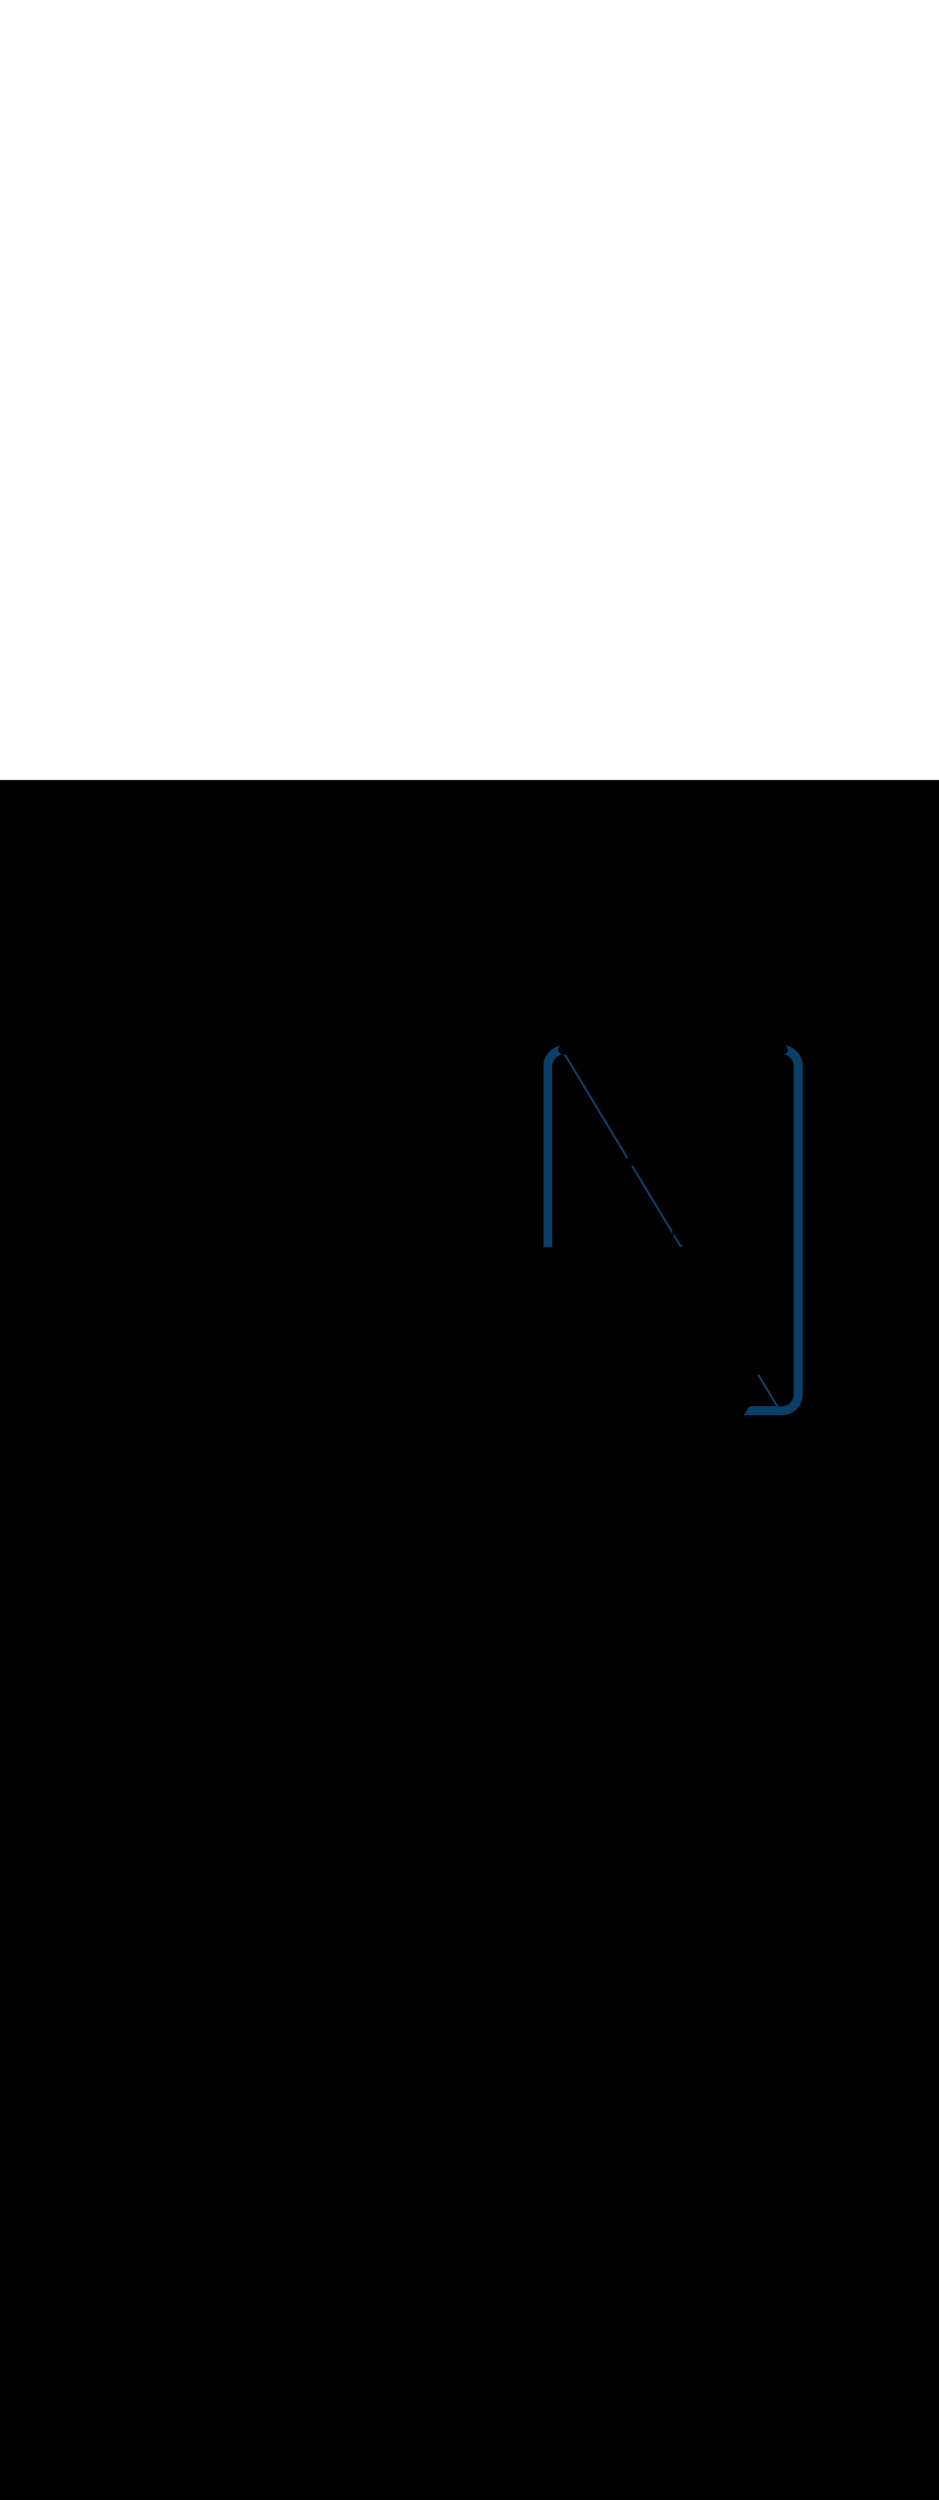 <ns0:svg xmlns:ns0="http://www.w3.org/2000/svg" version="1.1" id="Layer_1" x="0px" y="0px" viewBox="0 0 500 500" style="width: 188px;" xml:space="preserve" data-imageid="fast-food-1-79-f48e6" imageName="Fast Food 1" class="illustrations_image"><ns0:rect x="0" y="0" width="100%" height="100%" fill="black" /><ns0:g id="highlighted-segment"><ns0:style type="text/css" style="" /><ns0:style type="text/css" style="">
	.st0_fast-food-1-79-f48e6{fill:#FFFFFF;}
	.st1_fast-food-1-79-f48e6{fill:#093F68;}
	.st2_fast-food-1-79-f48e6{fill:#68E1FD;}
	.st3_fast-food-1-79-f48e6{fill:#FFBC0E;}
	.st4_fast-food-1-79-f48e6{fill:#F56132;}
</ns0:style><ns0:path class="st1_fast-food-1-79-f48e6" d="M 416.404 337.8 L 416.58 337.799 L 416.588 337.798 L 416.762 337.794 L 416.771 337.794 L 416.945 337.787 L 416.953 337.786 L 417.126 337.776 L 417.134 337.776 L 417.307 337.763 L 417.315 337.762 L 417.487 337.747 L 417.495 337.746 L 417.666 337.728 L 417.674 337.727 L 417.844 337.706 L 417.852 337.705 L 418.021 337.681 L 418.029 337.68 L 418.198 337.654 L 418.206 337.652 L 418.373 337.623 L 418.381 337.622 L 418.548 337.59 L 418.556 337.589 L 418.721 337.554 L 418.729 337.553 L 418.894 337.516 L 418.902 337.514 L 419.065 337.475 L 419.073 337.473 L 419.236 337.431 L 419.244 337.429 L 419.405 337.384 L 419.413 337.382 L 419.573 337.335 L 419.581 337.332 L 419.741 337.283 L 419.748 337.28 L 419.907 337.228 L 419.914 337.226 L 420.072 337.171 L 420.079 337.169 L 420.235 337.112 L 420.243 337.109 L 420.398 337.05 L 420.405 337.047 L 420.559 336.985 L 420.566 336.982 L 420.719 336.918 L 420.726 336.915 L 420.878 336.849 L 420.885 336.846 L 421.035 336.777 L 421.042 336.774 L 421.191 336.703 L 421.198 336.699 L 421.346 336.626 L 421.353 336.622 L 421.499 336.547 L 421.506 336.543 L 421.651 336.466 L 421.658 336.462 L 421.801 336.382 L 421.808 336.378 L 421.95 336.296 L 421.957 336.292 L 422.098 336.208 L 422.104 336.204 L 422.244 336.117 L 422.25 336.113 L 422.388 336.025 L 422.395 336.02 L 422.531 335.93 L 422.537 335.925 L 422.672 335.833 L 422.679 335.828 L 422.812 335.733 L 422.818 335.729 L 422.95 335.632 L 422.956 335.627 L 423.087 335.529 L 423.093 335.524 L 423.221 335.423 L 423.227 335.418 L 423.354 335.316 L 423.36 335.311 L 423.486 335.206 L 423.492 335.201 L 423.616 335.094 L 423.621 335.089 L 423.743 334.981 L 423.749 334.975 L 423.87 334.865 L 423.875 334.86 L 423.994 334.748 L 423.999 334.742 L 424.116 334.628 L 424.122 334.623 L 424.237 334.507 L 424.242 334.501 L 424.356 334.383 L 424.361 334.378 L 424.473 334.258 L 424.478 334.253 L 424.588 334.131 L 424.593 334.126 L 424.701 334.003 L 424.706 333.997 L 424.812 333.872 L 424.817 333.866 L 424.921 333.74 L 424.926 333.734 L 425.028 333.606 L 425.033 333.6 L 425.133 333.47 L 425.138 333.464 L 425.236 333.333 L 425.241 333.326 L 425.337 333.193 L 425.341 333.187 L 425.436 333.053 L 425.44 333.046 L 425.532 332.91 L 425.537 332.904 L 425.627 332.766 L 425.631 332.76 L 425.719 332.621 L 425.723 332.614 L 425.809 332.473 L 425.813 332.467 L 425.897 332.325 L 425.901 332.318 L 425.983 332.174 L 425.987 332.168 L 426.066 332.023 L 426.07 332.016 L 426.147 331.869 L 426.151 331.863 L 426.226 331.715 L 426.23 331.708 L 426.303 331.559 L 426.306 331.552 L 426.377 331.401 L 426.38 331.394 L 426.448 331.242 L 426.452 331.235 L 426.518 331.082 L 426.521 331.075 L 426.585 330.921 L 426.588 330.913 L 426.649 330.758 L 426.652 330.75 L 426.711 330.594 L 426.714 330.586 L 426.771 330.428 L 426.773 330.421 L 426.827 330.261 L 426.83 330.254 L 426.882 330.094 L 426.884 330.086 L 426.934 329.924 L 426.936 329.917 L 426.983 329.754 L 426.985 329.747 L 427.029 329.583 L 427.031 329.575 L 427.073 329.41 L 427.075 329.403 L 427.115 329.237 L 427.116 329.229 L 427.153 329.062 L 427.155 329.054 L 427.189 328.886 L 427.191 328.878 L 427.222 328.709 L 427.224 328.702 L 427.253 328.532 L 427.254 328.524 L 427.28 328.353 L 427.282 328.345 L 427.305 328.173 L 427.306 328.165 L 427.327 327.993 L 427.328 327.985 L 427.346 327.811 L 427.347 327.803 L 427.363 327.629 L 427.363 327.621 L 427.376 327.445 L 427.376 327.437 L 427.386 327.261 L 427.387 327.253 L 427.394 327.076 L 427.394 327.068 L 427.398 326.89 L 427.399 326.882 L 427.4 326.704 L 427.4 326.7 L 427.4 152.2 L 427.4 152.196 L 427.4 152.196 L 427.399 152.018 L 427.398 152.01 L 427.394 151.832 L 427.394 151.824 L 427.387 151.647 L 427.386 151.639 L 427.376 151.463 L 427.376 151.455 L 427.363 151.279 L 427.363 151.271 L 427.347 151.097 L 427.346 151.089 L 427.328 150.915 L 427.327 150.907 L 427.306 150.735 L 427.305 150.727 L 427.282 150.555 L 427.28 150.547 L 427.254 150.376 L 427.253 150.368 L 427.224 150.198 L 427.222 150.191 L 427.191 150.022 L 427.189 150.014 L 427.155 149.846 L 427.153 149.838 L 427.116 149.671 L 427.115 149.663 L 427.075 149.497 L 427.073 149.49 L 427.031 149.325 L 427.029 149.317 L 426.985 149.153 L 426.983 149.146 L 426.936 148.983 L 426.934 148.976 L 426.884 148.814 L 426.882 148.806 L 426.83 148.646 L 426.827 148.639 L 426.773 148.479 L 426.771 148.472 L 426.714 148.314 L 426.711 148.306 L 426.652 148.15 L 426.649 148.142 L 426.588 147.987 L 426.585 147.979 L 426.521 147.825 L 426.518 147.818 L 426.452 147.665 L 426.448 147.658 L 426.38 147.506 L 426.377 147.499 L 426.306 147.348 L 426.303 147.341 L 426.23 147.192 L 426.226 147.185 L 426.151 147.037 L 426.147 147.031 L 426.07 146.884 L 426.066 146.877 L 425.987 146.732 L 425.983 146.726 L 425.901 146.582 L 425.897 146.575 L 425.813 146.433 L 425.809 146.427 L 425.723 146.286 L 425.719 146.279 L 425.631 146.14 L 425.627 146.134 L 425.537 145.996 L 425.532 145.99 L 425.44 145.854 L 425.436 145.847 L 425.341 145.713 L 425.337 145.707 L 425.241 145.574 L 425.236 145.567 L 425.138 145.436 L 425.133 145.43 L 425.033 145.3 L 425.028 145.294 L 424.926 145.166 L 424.921 145.16 L 424.817 145.034 L 424.812 145.028 L 424.706 144.903 L 424.701 144.897 L 424.593 144.774 L 424.588 144.769 L 424.478 144.647 L 424.473 144.642 L 424.361 144.522 L 424.356 144.517 L 424.242 144.399 L 424.237 144.393 L 424.122 144.277 L 424.116 144.272 L 423.999 144.158 L 423.994 144.152 L 423.875 144.04 L 423.87 144.035 L 423.749 143.925 L 423.743 143.919 L 423.621 143.811 L 423.616 143.806 L 423.492 143.699 L 423.486 143.694 L 423.36 143.589 L 423.354 143.584 L 423.227 143.482 L 423.221 143.477 L 423.093 143.376 L 423.087 143.371 L 422.956 143.273 L 422.95 143.268 L 422.818 143.171 L 422.812 143.167 L 422.679 143.072 L 422.672 143.067 L 422.537 142.975 L 422.531 142.97 L 422.395 142.88 L 422.388 142.875 L 422.25 142.787 L 422.244 142.783 L 422.104 142.696 L 422.098 142.692 L 421.957 142.608 L 421.95 142.604 L 421.808 142.522 L 421.801 142.518 L 421.658 142.438 L 421.651 142.434 L 421.506 142.357 L 421.499 142.353 L 421.353 142.278 L 421.346 142.274 L 421.198 142.201 L 421.191 142.197 L 421.042 142.126 L 421.035 142.123 L 420.885 142.054 L 420.878 142.051 L 420.726 141.985 L 420.719 141.982 L 420.566 141.918 L 420.559 141.915 L 420.405 141.853 L 420.398 141.85 L 420.243 141.791 L 420.235 141.788 L 420.079 141.731 L 420.072 141.729 L 419.914 141.674 L 419.907 141.672 L 419.748 141.62 L 419.741 141.617 L 419.581 141.568 L 419.573 141.565 L 419.413 141.518 L 419.405 141.516 L 419.244 141.471 L 419.236 141.469 L 419.073 141.427 L 419.065 141.425 L 418.902 141.386 L 418.894 141.384 L 418.729 141.347 L 418.721 141.346 L 418.556 141.311 L 418.548 141.31 L 418.381 141.278 L 418.373 141.277 L 418.232 141.252 L 418.3 141.317 L 418.436 141.448 L 418.573 141.578 L 418.845 141.839 L 418.856 141.849 L 418.877 141.871 L 418.883 141.876 L 418.904 141.898 L 418.909 141.904 L 418.929 141.926 L 418.934 141.931 L 418.954 141.954 L 418.96 141.96 L 418.979 141.982 L 418.984 141.988 L 419.003 142.011 L 419.008 142.017 L 419.027 142.04 L 419.032 142.046 L 419.05 142.069 L 419.055 142.075 L 419.073 142.099 L 419.078 142.105 L 419.095 142.129 L 419.1 142.135 L 419.117 142.159 L 419.121 142.165 L 419.138 142.189 L 419.143 142.196 L 419.159 142.22 L 419.163 142.226 L 419.179 142.251 L 419.183 142.258 L 419.199 142.283 L 419.203 142.289 L 419.218 142.314 L 419.222 142.32 L 419.237 142.346 L 419.241 142.352 L 419.256 142.378 L 419.259 142.384 L 419.273 142.41 L 419.277 142.417 L 419.291 142.443 L 419.294 142.449 L 419.308 142.475 L 419.311 142.482 L 419.324 142.508 L 419.327 142.515 L 419.34 142.541 L 419.343 142.548 L 419.355 142.575 L 419.358 142.581 L 419.37 142.608 L 419.373 142.615 L 419.384 142.642 L 419.387 142.648 L 419.398 142.676 L 419.401 142.682 L 419.411 142.71 L 419.414 142.716 L 419.424 142.744 L 419.427 142.751 L 419.436 142.778 L 419.439 142.785 L 419.448 142.813 L 419.45 142.819 L 419.459 142.847 L 419.462 142.854 L 419.47 142.882 L 419.472 142.889 L 419.481 142.917 L 419.483 142.924 L 419.49 142.952 L 419.492 142.959 L 419.5 142.987 L 419.501 142.994 L 419.508 143.022 L 419.51 143.029 L 419.517 143.058 L 419.518 143.065 L 419.524 143.093 L 419.526 143.1 L 419.532 143.129 L 419.533 143.136 L 419.538 143.164 L 419.54 143.171 L 419.544 143.2 L 419.546 143.207 L 419.55 143.236 L 419.551 143.243 L 419.555 143.272 L 419.556 143.279 L 419.56 143.308 L 419.561 143.315 L 419.564 143.344 L 419.565 143.351 L 419.568 143.38 L 419.568 143.387 L 419.571 143.416 L 419.571 143.423 L 419.573 143.452 L 419.573 143.459 L 419.575 143.488 L 419.575 143.496 L 419.576 143.524 L 419.577 143.532 L 419.577 143.561 L 419.577 143.568 L 419.578 143.597 L 419.578 143.604 L 419.577 143.633 L 419.577 143.641 L 419.577 143.669 L 419.576 143.677 L 419.575 143.706 L 419.575 143.713 L 419.574 143.742 L 419.573 143.75 L 419.571 143.778 L 419.571 143.786 L 419.568 143.814 L 419.567 143.822 L 419.565 143.851 L 419.564 143.858 L 419.56 143.887 L 419.56 143.894 L 419.556 143.923 L 419.555 143.931 L 419.551 143.959 L 419.549 143.967 L 419.545 143.995 L 419.543 144.003 L 419.538 144.031 L 419.537 144.039 L 419.531 144.067 L 419.53 144.075 L 419.524 144.103 L 419.522 144.11 L 419.516 144.138 L 419.514 144.146 L 419.507 144.174 L 419.505 144.182 L 419.498 144.209 L 419.495 144.217 L 419.488 144.245 L 419.485 144.253 L 419.477 144.28 L 419.475 144.288 L 419.466 144.315 L 419.463 144.323 L 419.454 144.35 L 419.451 144.358 L 419.442 144.385 L 419.439 144.393 L 419.429 144.42 L 419.426 144.428 L 419.415 144.454 L 419.412 144.462 L 419.401 144.489 L 419.398 144.497 L 419.386 144.523 L 419.383 144.531 L 419.371 144.557 L 419.367 144.565 L 419.355 144.591 L 419.351 144.598 L 419.338 144.624 L 419.334 144.632 L 419.321 144.657 L 419.316 144.665 L 419.303 144.691 L 419.298 144.698 L 419.284 144.723 L 419.279 144.731 L 419.265 144.756 L 419.26 144.764 L 419.245 144.788 L 419.24 144.796 L 419.224 144.82 L 419.219 144.828 L 419.203 144.852 L 419.198 144.859 L 419.181 144.883 L 419.176 144.891 L 419.159 144.914 L 419.154 144.922 L 419.136 144.945 L 419.13 144.953 L 419.112 144.976 L 419.106 144.983 L 419.088 145.006 L 419.082 145.013 L 419.063 145.035 L 419.057 145.042 L 419.037 145.065 L 419.031 145.072 L 419.011 145.094 L 419.005 145.1 L 418.984 145.122 L 418.978 145.129 L 418.957 145.15 L 418.952 145.155 L 418.94 145.167 L 418.937 145.17 L 418.925 145.182 L 418.922 145.184 L 418.91 145.196 L 418.907 145.199 L 418.895 145.21 L 418.892 145.213 L 418.88 145.225 L 418.877 145.227 L 418.865 145.239 L 418.862 145.241 L 418.849 145.252 L 418.846 145.255 L 418.834 145.266 L 418.831 145.269 L 418.818 145.28 L 418.816 145.282 L 418.803 145.293 L 418.8 145.296 L 418.787 145.307 L 418.784 145.309 L 418.771 145.32 L 418.768 145.322 L 418.756 145.333 L 418.753 145.335 L 418.74 145.346 L 418.737 145.348 L 418.724 145.359 L 418.721 145.361 L 418.708 145.371 L 418.705 145.374 L 418.692 145.384 L 418.689 145.386 L 418.676 145.396 L 418.672 145.398 L 418.659 145.408 L 418.656 145.411 L 418.643 145.42 L 418.64 145.423 L 418.627 145.432 L 418.623 145.435 L 418.61 145.444 L 418.607 145.446 L 418.594 145.456 L 418.59 145.458 L 418.577 145.467 L 418.574 145.469 L 418.56 145.478 L 418.557 145.481 L 418.544 145.49 L 418.54 145.492 L 418.527 145.501 L 418.523 145.503 L 418.51 145.512 L 418.507 145.514 L 418.493 145.522 L 418.49 145.524 L 418.476 145.533 L 418.473 145.535 L 418.459 145.543 L 418.456 145.545 L 418.442 145.554 L 418.438 145.556 L 418.425 145.564 L 418.421 145.566 L 418.407 145.574 L 418.404 145.576 L 418.39 145.584 L 418.387 145.586 L 418.373 145.593 L 418.369 145.595 L 418.355 145.603 L 418.352 145.605 L 418.338 145.612 L 418.334 145.614 L 418.32 145.622 L 418.317 145.624 L 418.303 145.631 L 418.299 145.633 L 418.285 145.64 L 418.282 145.642 L 418.268 145.649 L 418.264 145.65 L 418.25 145.657 L 418.246 145.659 L 418.232 145.666 L 418.228 145.668 L 418.214 145.674 L 418.211 145.676 L 418.196 145.682 L 418.193 145.684 L 418.178 145.691 L 418.175 145.692 L 418.16 145.698 L 418.157 145.7 L 418.142 145.706 L 418.139 145.708 L 418.124 145.714 L 418.121 145.715 L 418.106 145.721 L 418.103 145.723 L 418.088 145.729 L 418.084 145.73 L 418.07 145.736 L 418.066 145.737 L 418.052 145.743 L 418.048 145.744 L 418.033 145.75 L 418.03 145.751 L 418.015 145.756 L 418.011 145.758 L 417.997 145.763 L 417.993 145.764 L 417.978 145.769 L 417.974 145.771 L 417.96 145.776 L 417.956 145.777 L 417.941 145.782 L 417.938 145.783 L 417.923 145.788 L 417.919 145.789 L 417.904 145.794 L 417.9 145.795 L 417.886 145.799 L 417.882 145.8 L 417.867 145.805 L 417.863 145.806 L 417.848 145.81 L 417.845 145.811 L 417.83 145.815 L 417.826 145.816 L 417.811 145.82 L 417.807 145.821 L 417.792 145.825 L 417.788 145.826 L 417.774 145.83 L 417.77 145.831 L 417.755 145.834 L 417.751 145.835 L 417.736 145.839 L 417.732 145.84 L 417.717 145.843 L 417.713 145.844 L 417.698 145.847 L 417.694 145.848 L 417.679 145.851 L 417.675 145.852 L 417.66 145.855 L 417.657 145.856 L 417.642 145.859 L 417.638 145.859 L 417.623 145.862 L 417.619 145.863 L 417.604 145.865 L 417.6 145.866 L 417.585 145.869 L 417.581 145.869 L 417.566 145.872 L 417.562 145.872 L 417.547 145.875 L 417.543 145.875 L 417.528 145.877 L 417.524 145.878 L 417.508 145.88 L 417.504 145.88 L 417.489 145.882 L 417.485 145.883 L 417.47 145.885 L 417.466 145.885 L 417.451 145.887 L 417.447 145.887 L 417.432 145.889 L 417.428 145.889 L 417.413 145.89 L 417.409 145.891 L 417.394 145.892 L 417.39 145.892 L 417.375 145.894 L 417.371 145.894 L 417.355 145.895 L 417.351 145.895 L 417.336 145.896 L 417.332 145.896 L 417.317 145.897 L 417.313 145.897 L 417.298 145.898 L 417.294 145.898 L 417.279 145.899 L 417.275 145.899 L 417.26 145.899 L 417.256 145.899 L 417.24 145.9 L 417.236 145.9 L 417.221 145.9 L 417.217 145.9 L 417.202 145.9 L 417.201 145.9 L 417.2 145.9 L 415.813 145.9 L 416.398 145.9 L 416.504 145.901 L 416.607 145.903 L 416.71 145.908 L 416.813 145.913 L 416.915 145.921 L 417.017 145.93 L 417.118 145.941 L 417.219 145.953 L 417.319 145.967 L 417.419 145.983 L 417.519 146 L 417.618 146.019 L 417.716 146.039 L 417.814 146.061 L 417.911 146.084 L 418.008 146.109 L 418.104 146.135 L 418.2 146.163 L 418.295 146.193 L 418.39 146.223 L 418.484 146.256 L 418.577 146.289 L 418.669 146.324 L 418.761 146.361 L 418.853 146.399 L 418.943 146.438 L 419.033 146.479 L 419.122 146.521 L 419.21 146.564 L 419.298 146.609 L 419.385 146.655 L 419.471 146.702 L 419.556 146.751 L 419.641 146.801 L 419.724 146.852 L 419.807 146.905 L 419.889 146.958 L 419.97 147.013 L 420.05 147.069 L 420.13 147.127 L 420.208 147.186 L 420.286 147.245 L 420.362 147.306 L 420.438 147.368 L 420.512 147.432 L 420.586 147.496 L 420.659 147.562 L 420.73 147.628 L 420.801 147.696 L 420.87 147.765 L 420.939 147.835 L 421.006 147.906 L 421.073 147.978 L 421.138 148.051 L 421.202 148.125 L 421.265 148.2 L 421.327 148.276 L 421.387 148.353 L 421.447 148.431 L 421.505 148.51 L 421.562 148.59 L 421.618 148.671 L 421.673 148.752 L 421.726 148.835 L 421.778 148.918 L 421.829 149.003 L 421.879 149.088 L 421.927 149.174 L 421.974 149.261 L 422.019 149.349 L 422.064 149.437 L 422.107 149.527 L 422.148 149.617 L 422.188 149.708 L 422.227 149.8 L 422.264 149.892 L 422.3 149.985 L 422.335 150.079 L 422.368 150.174 L 422.399 150.269 L 422.429 150.365 L 422.458 150.462 L 422.485 150.559 L 422.51 150.657 L 422.534 150.756 L 422.557 150.855 L 422.578 150.955 L 422.597 151.056 L 422.614 151.157 L 422.63 151.259 L 422.645 151.361 L 422.658 151.464 L 422.669 151.568 L 422.678 151.672 L 422.686 151.776 L 422.692 151.882 L 422.696 151.987 L 422.699 152.093 L 422.7 152.202 L 422.7 324.937 L 422.7 326.698 L 422.699 326.807 L 422.697 326.913 L 422.692 327.02 L 422.686 327.125 L 422.679 327.23 L 422.67 327.335 L 422.659 327.439 L 422.646 327.543 L 422.632 327.646 L 422.617 327.748 L 422.6 327.85 L 422.581 327.952 L 422.56 328.053 L 422.539 328.153 L 422.515 328.253 L 422.49 328.352 L 422.464 328.45 L 422.436 328.548 L 422.407 328.645 L 422.376 328.742 L 422.343 328.837 L 422.31 328.933 L 422.275 329.027 L 422.238 329.121 L 422.2 329.214 L 422.161 329.306 L 422.12 329.397 L 422.078 329.488 L 422.035 329.578 L 421.99 329.667 L 421.944 329.755 L 421.896 329.843 L 421.848 329.929 L 421.798 330.015 L 421.746 330.1 L 421.694 330.184 L 421.64 330.267 L 421.585 330.349 L 421.529 330.431 L 421.471 330.511 L 421.413 330.59 L 421.353 330.669 L 421.292 330.746 L 421.23 330.823 L 421.166 330.898 L 421.102 330.973 L 421.037 331.046 L 420.97 331.118 L 420.902 331.19 L 420.833 331.26 L 420.763 331.329 L 420.693 331.397 L 420.621 331.464 L 420.548 331.53 L 420.474 331.594 L 420.399 331.658 L 420.322 331.72 L 420.246 331.781 L 420.168 331.841 L 420.089 331.9 L 420.009 331.957 L 419.928 332.014 L 419.846 332.069 L 419.764 332.122 L 419.68 332.175 L 419.596 332.226 L 419.511 332.276 L 419.425 332.324 L 419.338 332.371 L 419.25 332.417 L 419.162 332.462 L 419.072 332.505 L 418.982 332.547 L 418.891 332.587 L 418.8 332.626 L 418.707 332.663 L 418.614 332.699 L 418.52 332.734 L 418.426 332.767 L 418.33 332.799 L 418.234 332.829 L 418.138 332.857 L 418.04 332.884 L 417.942 332.91 L 417.844 332.934 L 417.744 332.956 L 417.644 332.977 L 417.544 332.997 L 417.443 333.014 L 417.341 333.03 L 417.239 333.045 L 417.136 333.058 L 417.032 333.069 L 416.928 333.078 L 416.824 333.086 L 416.718 333.092 L 416.613 333.096 L 416.507 333.099 L 416.398 333.1 L 414.445 333.1 L 404.165 316.092 L 404.07 316.136 L 404.063 316.14 L 403.672 316.315 L 403.664 316.318 L 403.404 316.43 L 403.401 316.762 L 413.277 333.1 L 399.063 333.1 L 398.896 333.397 L 398.893 333.404 L 398.632 333.851 L 398.628 333.858 L 398.361 334.301 L 398.357 334.308 L 398.084 334.746 L 398.08 334.753 L 397.8 335.187 L 397.796 335.194 L 397.509 335.623 L 397.505 335.629 L 397.212 336.054 L 397.208 336.061 L 396.909 336.481 L 396.905 336.487 L 396.599 336.902 L 396.595 336.909 L 396.283 337.319 L 396.279 337.325 L 395.961 337.731 L 395.957 337.737 L 395.905 337.8 L 416.4 337.8 L 416.402 337.8 L 416.404 337.8 Z M 298.42 141.307 L 298.412 141.309 L 298.246 141.343 L 298.238 141.345 L 298.072 141.381 L 298.065 141.383 L 297.9 141.422 L 297.892 141.424 L 297.729 141.465 L 297.721 141.467 L 297.558 141.512 L 297.551 141.514 L 297.389 141.56 L 297.382 141.562 L 297.221 141.611 L 297.214 141.614 L 297.054 141.665 L 297.047 141.668 L 296.888 141.722 L 296.881 141.724 L 296.724 141.78 L 296.716 141.783 L 296.56 141.842 L 296.553 141.844 L 296.398 141.905 L 296.391 141.908 L 296.237 141.971 L 296.23 141.974 L 296.077 142.04 L 296.07 142.043 L 295.919 142.111 L 295.912 142.114 L 295.762 142.184 L 295.755 142.188 L 295.606 142.26 L 295.599 142.263 L 295.451 142.338 L 295.444 142.341 L 295.298 142.418 L 295.291 142.422 L 295.147 142.5 L 295.14 142.504 L 294.996 142.585 L 294.99 142.589 L 294.848 142.672 L 294.841 142.676 L 294.7 142.761 L 294.694 142.765 L 294.554 142.853 L 294.548 142.857 L 294.41 142.946 L 294.404 142.95 L 294.267 143.042 L 294.261 143.046 L 294.126 143.139 L 294.12 143.144 L 293.987 143.239 L 293.981 143.244 L 293.849 143.341 L 293.843 143.346 L 293.712 143.445 L 293.706 143.45 L 293.578 143.551 L 293.572 143.556 L 293.445 143.659 L 293.439 143.664 L 293.313 143.769 L 293.308 143.774 L 293.184 143.881 L 293.178 143.886 L 293.056 143.994 L 293.05 143.999 L 292.93 144.11 L 292.925 144.115 L 292.806 144.228 L 292.8 144.233 L 292.683 144.347 L 292.678 144.352 L 292.563 144.468 L 292.558 144.474 L 292.444 144.591 L 292.439 144.597 L 292.327 144.716 L 292.322 144.722 L 292.213 144.843 L 292.207 144.849 L 292.1 144.971 L 292.095 144.977 L 291.989 145.101 L 291.984 145.107 L 291.88 145.233 L 291.875 145.239 L 291.773 145.367 L 291.768 145.373 L 291.668 145.502 L 291.663 145.508 L 291.565 145.639 L 291.56 145.645 L 291.464 145.777 L 291.459 145.784 L 291.365 145.917 L 291.361 145.924 L 291.268 146.059 L 291.264 146.065 L 291.174 146.202 L 291.17 146.209 L 291.082 146.347 L 291.078 146.353 L 290.992 146.493 L 290.987 146.5 L 290.904 146.641 L 290.9 146.647 L 290.818 146.79 L 290.814 146.797 L 290.735 146.94 L 290.731 146.947 L 290.653 147.092 L 290.65 147.099 L 290.575 147.246 L 290.571 147.253 L 290.498 147.401 L 290.495 147.408 L 290.424 147.557 L 290.421 147.564 L 290.352 147.714 L 290.349 147.721 L 290.283 147.873 L 290.28 147.88 L 290.216 148.033 L 290.213 148.04 L 290.152 148.194 L 290.149 148.202 L 290.09 148.357 L 290.087 148.364 L 290.03 148.52 L 290.027 148.528 L 289.973 148.685 L 289.971 148.693 L 289.919 148.851 L 289.916 148.859 L 289.867 149.019 L 289.865 149.026 L 289.818 149.187 L 289.815 149.195 L 289.771 149.356 L 289.769 149.364 L 289.727 149.527 L 289.725 149.535 L 289.686 149.698 L 289.684 149.706 L 289.647 149.871 L 289.645 149.879 L 289.611 150.044 L 289.61 150.052 L 289.578 150.219 L 289.576 150.227 L 289.547 150.394 L 289.546 150.402 L 289.52 150.571 L 289.519 150.579 L 289.495 150.748 L 289.494 150.756 L 289.473 150.926 L 289.472 150.934 L 289.454 151.105 L 289.453 151.113 L 289.438 151.285 L 289.437 151.293 L 289.424 151.466 L 289.424 151.474 L 289.414 151.647 L 289.413 151.655 L 289.406 151.829 L 289.406 151.838 L 289.402 152.012 L 289.401 152.02 L 289.4 152.196 L 289.4 152.2 L 289.4 248.4 L 294.0 248.4 L 294.0 153.963 L 294 152.209 L 294.003 152.11 L 294.009 152.006 L 294.016 151.903 L 294.024 151.8 L 294.034 151.697 L 294.046 151.595 L 294.059 151.494 L 294.074 151.393 L 294.09 151.292 L 294.108 151.192 L 294.128 151.092 L 294.149 150.993 L 294.171 150.894 L 294.195 150.796 L 294.221 150.698 L 294.248 150.601 L 294.276 150.504 L 294.306 150.408 L 294.337 150.313 L 294.37 150.218 L 294.404 150.124 L 294.439 150.031 L 294.476 149.938 L 294.514 149.846 L 294.554 149.754 L 294.595 149.663 L 294.637 149.573 L 294.681 149.484 L 294.726 149.395 L 294.772 149.307 L 294.82 149.22 L 294.868 149.134 L 294.918 149.048 L 294.97 148.964 L 295.022 148.88 L 295.076 148.797 L 295.131 148.715 L 295.187 148.633 L 295.245 148.553 L 295.303 148.473 L 295.363 148.395 L 295.424 148.317 L 295.486 148.241 L 295.549 148.165 L 295.613 148.09 L 295.679 148.016 L 295.745 147.943 L 295.813 147.872 L 295.881 147.801 L 295.951 147.731 L 296.022 147.663 L 296.093 147.595 L 296.166 147.529 L 296.24 147.464 L 296.315 147.399 L 296.39 147.336 L 296.467 147.274 L 296.545 147.214 L 296.623 147.154 L 296.703 147.096 L 296.783 147.039 L 296.864 146.983 L 296.947 146.928 L 297.03 146.875 L 297.114 146.822 L 297.198 146.771 L 297.284 146.722 L 297.371 146.674 L 297.458 146.627 L 297.546 146.581 L 297.635 146.537 L 297.724 146.494 L 297.815 146.452 L 297.906 146.412 L 297.998 146.373 L 298.091 146.336 L 298.184 146.3 L 298.278 146.265 L 298.373 146.232 L 298.468 146.201 L 298.565 146.171 L 298.661 146.142 L 298.759 146.115 L 298.857 146.09 L 298.956 146.066 L 299.055 146.043 L 299.155 146.023 L 299.256 146.003 L 299.357 145.986 L 299.459 145.97 L 299.561 145.955 L 299.664 145.942 L 299.768 145.931 L 299.872 145.922 L 299.976 145.914 L 300.082 145.908 L 300.122 145.906 L 333.718 201.485 L 333.726 201.48 L 333.732 201.475 L 334.28 201.1 L 334.286 201.095 L 334.546 200.922 L 301.286 145.9 L 299.6 145.9 L 299.596 145.9 L 299.566 145.9 L 299.558 145.9 L 299.527 145.899 L 299.519 145.899 L 299.489 145.897 L 299.481 145.897 L 299.451 145.895 L 299.443 145.895 L 299.413 145.893 L 299.405 145.892 L 299.375 145.889 L 299.367 145.889 L 299.338 145.885 L 299.33 145.885 L 299.3 145.881 L 299.292 145.88 L 299.263 145.876 L 299.255 145.875 L 299.225 145.87 L 299.217 145.869 L 299.188 145.864 L 299.18 145.863 L 299.151 145.857 L 299.143 145.856 L 299.114 145.85 L 299.107 145.848 L 299.077 145.842 L 299.07 145.84 L 299.041 145.833 L 299.033 145.832 L 299.005 145.824 L 298.997 145.822 L 298.968 145.815 L 298.961 145.813 L 298.933 145.805 L 298.925 145.802 L 298.897 145.794 L 298.889 145.792 L 298.861 145.783 L 298.854 145.78 L 298.826 145.771 L 298.819 145.768 L 298.791 145.759 L 298.783 145.756 L 298.756 145.746 L 298.749 145.743 L 298.721 145.732 L 298.714 145.729 L 298.687 145.718 L 298.68 145.715 L 298.652 145.704 L 298.645 145.701 L 298.618 145.689 L 298.611 145.686 L 298.585 145.674 L 298.578 145.67 L 298.551 145.658 L 298.544 145.654 L 298.518 145.641 L 298.511 145.638 L 298.485 145.624 L 298.478 145.621 L 298.452 145.607 L 298.446 145.603 L 298.42 145.589 L 298.413 145.585 L 298.388 145.57 L 298.381 145.567 L 298.356 145.552 L 298.35 145.548 L 298.325 145.532 L 298.318 145.528 L 298.293 145.512 L 298.287 145.508 L 298.262 145.492 L 298.256 145.488 L 298.232 145.471 L 298.226 145.467 L 298.202 145.45 L 298.195 145.445 L 298.172 145.428 L 298.165 145.424 L 298.142 145.406 L 298.136 145.401 L 298.113 145.383 L 298.107 145.379 L 298.084 145.36 L 298.078 145.355 L 298.055 145.337 L 298.049 145.332 L 298.027 145.313 L 298.021 145.308 L 297.999 145.288 L 297.993 145.283 L 297.971 145.263 L 297.966 145.258 L 297.944 145.238 L 297.939 145.233 L 297.917 145.212 L 297.912 145.207 L 297.891 145.186 L 297.885 145.18 L 297.865 145.159 L 297.86 145.154 L 297.839 145.132 L 297.834 145.127 L 297.814 145.105 L 297.809 145.099 L 297.789 145.077 L 297.784 145.071 L 297.765 145.049 L 297.76 145.043 L 297.741 145.02 L 297.736 145.014 L 297.717 144.991 L 297.712 144.985 L 297.694 144.961 L 297.689 144.955 L 297.671 144.931 L 297.667 144.925 L 297.649 144.901 L 297.644 144.895 L 297.627 144.87 L 297.623 144.864 L 297.606 144.839 L 297.601 144.833 L 297.585 144.808 L 297.581 144.801 L 297.565 144.776 L 297.56 144.769 L 297.545 144.744 L 297.541 144.737 L 297.525 144.711 L 297.521 144.704 L 297.506 144.678 L 297.502 144.671 L 297.488 144.645 L 297.484 144.638 L 297.47 144.611 L 297.466 144.604 L 297.452 144.577 L 297.449 144.57 L 297.436 144.543 L 297.432 144.536 L 297.419 144.508 L 297.416 144.501 L 297.403 144.473 L 297.4 144.466 L 297.388 144.438 L 297.385 144.43 L 297.373 144.402 L 297.37 144.394 L 297.359 144.366 L 297.356 144.358 L 297.345 144.33 L 297.343 144.322 L 297.332 144.293 L 297.33 144.285 L 297.32 144.256 L 297.317 144.248 L 297.308 144.219 L 297.305 144.211 L 297.297 144.181 L 297.294 144.173 L 297.286 144.143 L 297.284 144.135 L 297.276 144.105 L 297.274 144.097 L 297.266 144.067 L 297.264 144.059 L 297.257 144.028 L 297.256 144.02 L 297.249 143.989 L 297.247 143.981 L 297.241 143.95 L 297.24 143.942 L 297.234 143.911 L 297.233 143.902 L 297.228 143.871 L 297.227 143.863 L 297.222 143.831 L 297.221 143.823 L 297.217 143.791 L 297.216 143.783 L 297.213 143.75 L 297.212 143.742 L 297.209 143.71 L 297.208 143.702 L 297.206 143.669 L 297.205 143.661 L 297.203 143.628 L 297.203 143.62 L 297.202 143.587 L 297.201 143.579 L 297.2 143.546 L 297.2 143.537 L 297.2 143.504 L 297.2 143.498 L 297.2 143.483 L 297.2 143.479 L 297.2 143.464 L 297.2 143.46 L 297.201 143.444 L 297.201 143.44 L 297.201 143.425 L 297.201 143.421 L 297.202 143.406 L 297.202 143.402 L 297.203 143.387 L 297.203 143.383 L 297.204 143.368 L 297.204 143.364 L 297.205 143.349 L 297.205 143.345 L 297.206 143.329 L 297.206 143.325 L 297.208 143.31 L 297.208 143.306 L 297.209 143.291 L 297.21 143.287 L 297.211 143.272 L 297.211 143.268 L 297.213 143.253 L 297.213 143.249 L 297.215 143.234 L 297.215 143.23 L 297.217 143.215 L 297.218 143.211 L 297.22 143.196 L 297.22 143.192 L 297.222 143.177 L 297.223 143.173 L 297.225 143.158 L 297.225 143.154 L 297.228 143.139 L 297.228 143.135 L 297.231 143.12 L 297.231 143.116 L 297.234 143.101 L 297.235 143.097 L 297.237 143.082 L 297.238 143.078 L 297.241 143.063 L 297.242 143.059 L 297.244 143.044 L 297.245 143.04 L 297.248 143.025 L 297.249 143.021 L 297.252 143.006 L 297.253 143.002 L 297.256 142.987 L 297.257 142.983 L 297.261 142.969 L 297.262 142.964 L 297.265 142.95 L 297.266 142.946 L 297.27 142.931 L 297.271 142.927 L 297.274 142.912 L 297.276 142.908 L 297.279 142.894 L 297.281 142.89 L 297.284 142.875 L 297.286 142.871 L 297.29 142.856 L 297.291 142.852 L 297.295 142.838 L 297.296 142.834 L 297.301 142.819 L 297.302 142.815 L 297.306 142.801 L 297.308 142.797 L 297.312 142.783 L 297.314 142.778 L 297.318 142.764 L 297.32 142.76 L 297.325 142.746 L 297.326 142.742 L 297.331 142.728 L 297.333 142.723 L 297.338 142.709 L 297.339 142.705 L 297.344 142.691 L 297.346 142.687 L 297.351 142.673 L 297.353 142.669 L 297.358 142.655 L 297.36 142.651 L 297.366 142.637 L 297.367 142.633 L 297.373 142.619 L 297.375 142.615 L 297.381 142.601 L 297.382 142.597 L 297.388 142.583 L 297.39 142.579 L 297.396 142.565 L 297.398 142.561 L 297.404 142.547 L 297.406 142.543 L 297.412 142.53 L 297.414 142.525 L 297.421 142.512 L 297.423 142.508 L 297.429 142.494 L 297.432 142.49 L 297.438 142.477 L 297.44 142.473 L 297.447 142.46 L 297.449 142.455 L 297.456 142.442 L 297.458 142.438 L 297.465 142.425 L 297.468 142.421 L 297.475 142.408 L 297.477 142.403 L 297.485 142.39 L 297.487 142.386 L 297.494 142.373 L 297.497 142.369 L 297.504 142.356 L 297.507 142.352 L 297.514 142.339 L 297.517 142.335 L 297.525 142.323 L 297.527 142.318 L 297.535 142.306 L 297.538 142.302 L 297.546 142.289 L 297.549 142.285 L 297.557 142.273 L 297.559 142.269 L 297.568 142.256 L 297.571 142.252 L 297.579 142.24 L 297.582 142.236 L 297.59 142.223 L 297.593 142.219 L 297.602 142.207 L 297.605 142.203 L 297.614 142.191 L 297.617 142.187 L 297.625 142.175 L 297.629 142.171 L 297.638 142.159 L 297.641 142.155 L 297.65 142.143 L 297.653 142.139 L 297.662 142.128 L 297.665 142.124 L 297.675 142.112 L 297.678 142.108 L 297.688 142.097 L 297.691 142.093 L 297.701 142.081 L 297.704 142.077 L 297.714 142.066 L 297.717 142.062 L 297.727 142.051 L 297.731 142.047 L 297.741 142.036 L 297.744 142.032 L 297.754 142.021 L 297.758 142.017 L 297.768 142.006 L 297.772 142.002 L 297.782 141.992 L 297.786 141.988 L 297.797 141.977 L 297.8 141.973 L 297.811 141.963 L 297.815 141.959 L 297.826 141.949 L 297.829 141.945 L 297.84 141.935 L 297.844 141.931 L 297.855 141.921 L 297.859 141.917 L 297.87 141.907 L 297.874 141.903 L 297.886 141.893 L 297.89 141.889 L 297.901 141.88 L 297.905 141.876 L 297.917 141.866 L 297.921 141.863 L 297.933 141.853 L 297.937 141.849 L 297.949 141.84 L 297.953 141.836 L 297.965 141.827 L 297.969 141.824 L 297.974 141.82 L 298.227 141.578 L 298.364 141.448 L 298.532 141.286 L 298.42 141.307 Z M 357.9 241.489 L 357.9 239.556 L 337.009 204.996 L 336.985 205.012 L 336.492 205.349 L 336.185 205.566 L 357.9 241.489 Z M 362.077 248.4 L 363.246 248.4 L 358.9 241.211 L 358.9 243.144 L 362.077 248.4 Z" id="element_492" style="" /><ns0:path class="st1_fast-food-1-79-f48e6" d="M 416.404 337.8 L 416.58 337.799 L 416.588 337.798 L 416.762 337.794 L 416.771 337.794 L 416.945 337.787 L 416.953 337.786 L 417.126 337.776 L 417.134 337.776 L 417.307 337.763 L 417.315 337.762 L 417.487 337.747 L 417.495 337.746 L 417.666 337.728 L 417.674 337.727 L 417.844 337.706 L 417.852 337.705 L 418.021 337.681 L 418.029 337.68 L 418.198 337.654 L 418.206 337.652 L 418.373 337.623 L 418.381 337.622 L 418.548 337.59 L 418.556 337.589 L 418.721 337.554 L 418.729 337.553 L 418.894 337.516 L 418.902 337.514 L 419.065 337.475 L 419.073 337.473 L 419.236 337.431 L 419.244 337.429 L 419.405 337.384 L 419.413 337.382 L 419.573 337.335 L 419.581 337.332 L 419.741 337.283 L 419.748 337.28 L 419.907 337.228 L 419.914 337.226 L 420.072 337.171 L 420.079 337.169 L 420.235 337.112 L 420.243 337.109 L 420.398 337.05 L 420.405 337.047 L 420.559 336.985 L 420.566 336.982 L 420.719 336.918 L 420.726 336.915 L 420.878 336.849 L 420.885 336.846 L 421.035 336.777 L 421.042 336.774 L 421.191 336.703 L 421.198 336.699 L 421.346 336.626 L 421.353 336.622 L 421.499 336.547 L 421.506 336.543 L 421.651 336.466 L 421.658 336.462 L 421.801 336.382 L 421.808 336.378 L 421.95 336.296 L 421.957 336.292 L 422.098 336.208 L 422.104 336.204 L 422.244 336.117 L 422.25 336.113 L 422.388 336.025 L 422.395 336.02 L 422.531 335.93 L 422.537 335.925 L 422.672 335.833 L 422.679 335.828 L 422.812 335.733 L 422.818 335.729 L 422.95 335.632 L 422.956 335.627 L 423.087 335.529 L 423.093 335.524 L 423.221 335.423 L 423.227 335.418 L 423.354 335.316 L 423.36 335.311 L 423.486 335.206 L 423.492 335.201 L 423.616 335.094 L 423.621 335.089 L 423.743 334.981 L 423.749 334.975 L 423.87 334.865 L 423.875 334.86 L 423.994 334.748 L 423.999 334.742 L 424.116 334.628 L 424.122 334.623 L 424.237 334.507 L 424.242 334.501 L 424.356 334.383 L 424.361 334.378 L 424.473 334.258 L 424.478 334.253 L 424.588 334.131 L 424.593 334.126 L 424.701 334.003 L 424.706 333.997 L 424.812 333.872 L 424.817 333.866 L 424.921 333.74 L 424.926 333.734 L 425.028 333.606 L 425.033 333.6 L 425.133 333.47 L 425.138 333.464 L 425.236 333.333 L 425.241 333.326 L 425.337 333.193 L 425.341 333.187 L 425.436 333.053 L 425.44 333.046 L 425.532 332.91 L 425.537 332.904 L 425.627 332.766 L 425.631 332.76 L 425.719 332.621 L 425.723 332.614 L 425.809 332.473 L 425.813 332.467 L 425.897 332.325 L 425.901 332.318 L 425.983 332.174 L 425.987 332.168 L 426.066 332.023 L 426.07 332.016 L 426.147 331.869 L 426.151 331.863 L 426.226 331.715 L 426.23 331.708 L 426.303 331.559 L 426.306 331.552 L 426.377 331.401 L 426.38 331.394 L 426.448 331.242 L 426.452 331.235 L 426.518 331.082 L 426.521 331.075 L 426.585 330.921 L 426.588 330.913 L 426.649 330.758 L 426.652 330.75 L 426.711 330.594 L 426.714 330.586 L 426.771 330.428 L 426.773 330.421 L 426.827 330.261 L 426.83 330.254 L 426.882 330.094 L 426.884 330.086 L 426.934 329.924 L 426.936 329.917 L 426.983 329.754 L 426.985 329.747 L 427.029 329.583 L 427.031 329.575 L 427.073 329.41 L 427.075 329.403 L 427.115 329.237 L 427.116 329.229 L 427.153 329.062 L 427.155 329.054 L 427.189 328.886 L 427.191 328.878 L 427.222 328.709 L 427.224 328.702 L 427.253 328.532 L 427.254 328.524 L 427.28 328.353 L 427.282 328.345 L 427.305 328.173 L 427.306 328.165 L 427.327 327.993 L 427.328 327.985 L 427.346 327.811 L 427.347 327.803 L 427.363 327.629 L 427.363 327.621 L 427.376 327.445 L 427.376 327.437 L 427.386 327.261 L 427.387 327.253 L 427.394 327.076 L 427.394 327.068 L 427.398 326.89 L 427.399 326.882 L 427.4 326.704 L 427.4 326.7 L 427.4 152.2 L 427.4 152.196 L 427.4 152.196 L 427.399 152.018 L 427.398 152.01 L 427.394 151.832 L 427.394 151.824 L 427.387 151.647 L 427.386 151.639 L 427.376 151.463 L 427.376 151.455 L 427.363 151.279 L 427.363 151.271 L 427.347 151.097 L 427.346 151.089 L 427.328 150.915 L 427.327 150.907 L 427.306 150.735 L 427.305 150.727 L 427.282 150.555 L 427.28 150.547 L 427.254 150.376 L 427.253 150.368 L 427.224 150.198 L 427.222 150.191 L 427.191 150.022 L 427.189 150.014 L 427.155 149.846 L 427.153 149.838 L 427.116 149.671 L 427.115 149.663 L 427.075 149.497 L 427.073 149.49 L 427.031 149.325 L 427.029 149.317 L 426.985 149.153 L 426.983 149.146 L 426.936 148.983 L 426.934 148.976 L 426.884 148.814 L 426.882 148.806 L 426.83 148.646 L 426.827 148.639 L 426.773 148.479 L 426.771 148.472 L 426.714 148.314 L 426.711 148.306 L 426.652 148.15 L 426.649 148.142 L 426.588 147.987 L 426.585 147.979 L 426.521 147.825 L 426.518 147.818 L 426.452 147.665 L 426.448 147.658 L 426.38 147.506 L 426.377 147.499 L 426.306 147.348 L 426.303 147.341 L 426.23 147.192 L 426.226 147.185 L 426.151 147.037 L 426.147 147.031 L 426.07 146.884 L 426.066 146.877 L 425.987 146.732 L 425.983 146.726 L 425.901 146.582 L 425.897 146.575 L 425.813 146.433 L 425.809 146.427 L 425.723 146.286 L 425.719 146.279 L 425.631 146.14 L 425.627 146.134 L 425.537 145.996 L 425.532 145.99 L 425.44 145.854 L 425.436 145.847 L 425.341 145.713 L 425.337 145.707 L 425.241 145.574 L 425.236 145.567 L 425.138 145.436 L 425.133 145.43 L 425.033 145.3 L 425.028 145.294 L 424.926 145.166 L 424.921 145.16 L 424.817 145.034 L 424.812 145.028 L 424.706 144.903 L 424.701 144.897 L 424.593 144.774 L 424.588 144.769 L 424.478 144.647 L 424.473 144.642 L 424.361 144.522 L 424.356 144.517 L 424.242 144.399 L 424.237 144.393 L 424.122 144.277 L 424.116 144.272 L 423.999 144.158 L 423.994 144.152 L 423.875 144.04 L 423.87 144.035 L 423.749 143.925 L 423.743 143.919 L 423.621 143.811 L 423.616 143.806 L 423.492 143.699 L 423.486 143.694 L 423.36 143.589 L 423.354 143.584 L 423.227 143.482 L 423.221 143.477 L 423.093 143.376 L 423.087 143.371 L 422.956 143.273 L 422.95 143.268 L 422.818 143.171 L 422.812 143.167 L 422.679 143.072 L 422.672 143.067 L 422.537 142.975 L 422.531 142.97 L 422.395 142.88 L 422.388 142.875 L 422.25 142.787 L 422.244 142.783 L 422.104 142.696 L 422.098 142.692 L 421.957 142.608 L 421.95 142.604 L 421.808 142.522 L 421.801 142.518 L 421.658 142.438 L 421.651 142.434 L 421.506 142.357 L 421.499 142.353 L 421.353 142.278 L 421.346 142.274 L 421.198 142.201 L 421.191 142.197 L 421.042 142.126 L 421.035 142.123 L 420.885 142.054 L 420.878 142.051 L 420.726 141.985 L 420.719 141.982 L 420.566 141.918 L 420.559 141.915 L 420.405 141.853 L 420.398 141.85 L 420.243 141.791 L 420.235 141.788 L 420.079 141.731 L 420.072 141.729 L 419.914 141.674 L 419.907 141.672 L 419.748 141.62 L 419.741 141.617 L 419.581 141.568 L 419.573 141.565 L 419.413 141.518 L 419.405 141.516 L 419.244 141.471 L 419.236 141.469 L 419.073 141.427 L 419.065 141.425 L 418.902 141.386 L 418.894 141.384 L 418.729 141.347 L 418.721 141.346 L 418.556 141.311 L 418.548 141.31 L 418.381 141.278 L 418.373 141.277 L 418.232 141.252 L 418.3 141.317 L 418.436 141.448 L 418.573 141.578 L 418.845 141.839 L 418.856 141.849 L 418.877 141.871 L 418.883 141.876 L 418.904 141.898 L 418.909 141.904 L 418.929 141.926 L 418.934 141.931 L 418.954 141.954 L 418.96 141.96 L 418.979 141.982 L 418.984 141.988 L 419.003 142.011 L 419.008 142.017 L 419.027 142.04 L 419.032 142.046 L 419.05 142.069 L 419.055 142.075 L 419.073 142.099 L 419.078 142.105 L 419.095 142.129 L 419.1 142.135 L 419.117 142.159 L 419.121 142.165 L 419.138 142.189 L 419.143 142.196 L 419.159 142.22 L 419.163 142.226 L 419.179 142.251 L 419.183 142.258 L 419.199 142.283 L 419.203 142.289 L 419.218 142.314 L 419.222 142.32 L 419.237 142.346 L 419.241 142.352 L 419.256 142.378 L 419.259 142.384 L 419.273 142.41 L 419.277 142.417 L 419.291 142.443 L 419.294 142.449 L 419.308 142.475 L 419.311 142.482 L 419.324 142.508 L 419.327 142.515 L 419.34 142.541 L 419.343 142.548 L 419.355 142.575 L 419.358 142.581 L 419.37 142.608 L 419.373 142.615 L 419.384 142.642 L 419.387 142.648 L 419.398 142.676 L 419.401 142.682 L 419.411 142.71 L 419.414 142.716 L 419.424 142.744 L 419.427 142.751 L 419.436 142.778 L 419.439 142.785 L 419.448 142.813 L 419.45 142.819 L 419.459 142.847 L 419.462 142.854 L 419.47 142.882 L 419.472 142.889 L 419.481 142.917 L 419.483 142.924 L 419.49 142.952 L 419.492 142.959 L 419.5 142.987 L 419.501 142.994 L 419.508 143.022 L 419.51 143.029 L 419.517 143.058 L 419.518 143.065 L 419.524 143.093 L 419.526 143.1 L 419.532 143.129 L 419.533 143.136 L 419.538 143.164 L 419.54 143.171 L 419.544 143.2 L 419.546 143.207 L 419.55 143.236 L 419.551 143.243 L 419.555 143.272 L 419.556 143.279 L 419.56 143.308 L 419.561 143.315 L 419.564 143.344 L 419.565 143.351 L 419.568 143.38 L 419.568 143.387 L 419.571 143.416 L 419.571 143.423 L 419.573 143.452 L 419.573 143.459 L 419.575 143.488 L 419.575 143.496 L 419.576 143.524 L 419.577 143.532 L 419.577 143.561 L 419.577 143.568 L 419.578 143.597 L 419.578 143.604 L 419.577 143.633 L 419.577 143.641 L 419.577 143.669 L 419.576 143.677 L 419.575 143.706 L 419.575 143.713 L 419.574 143.742 L 419.573 143.75 L 419.571 143.778 L 419.571 143.786 L 419.568 143.814 L 419.567 143.822 L 419.565 143.851 L 419.564 143.858 L 419.56 143.887 L 419.56 143.894 L 419.556 143.923 L 419.555 143.931 L 419.551 143.959 L 419.549 143.967 L 419.545 143.995 L 419.543 144.003 L 419.538 144.031 L 419.537 144.039 L 419.531 144.067 L 419.53 144.075 L 419.524 144.103 L 419.522 144.11 L 419.516 144.138 L 419.514 144.146 L 419.507 144.174 L 419.505 144.182 L 419.498 144.209 L 419.495 144.217 L 419.488 144.245 L 419.485 144.253 L 419.477 144.28 L 419.475 144.288 L 419.466 144.315 L 419.463 144.323 L 419.454 144.35 L 419.451 144.358 L 419.442 144.385 L 419.439 144.393 L 419.429 144.42 L 419.426 144.428 L 419.415 144.454 L 419.412 144.462 L 419.401 144.489 L 419.398 144.497 L 419.386 144.523 L 419.383 144.531 L 419.371 144.557 L 419.367 144.565 L 419.355 144.591 L 419.351 144.598 L 419.338 144.624 L 419.334 144.632 L 419.321 144.657 L 419.316 144.665 L 419.303 144.691 L 419.298 144.698 L 419.284 144.723 L 419.279 144.731 L 419.265 144.756 L 419.26 144.764 L 419.245 144.788 L 419.24 144.796 L 419.224 144.82 L 419.219 144.828 L 419.203 144.852 L 419.198 144.859 L 419.181 144.883 L 419.176 144.891 L 419.159 144.914 L 419.154 144.922 L 419.136 144.945 L 419.13 144.953 L 419.112 144.976 L 419.106 144.983 L 419.088 145.006 L 419.082 145.013 L 419.063 145.035 L 419.057 145.042 L 419.037 145.065 L 419.031 145.072 L 419.011 145.094 L 419.005 145.1 L 418.984 145.122 L 418.978 145.129 L 418.957 145.15 L 418.952 145.155 L 418.94 145.167 L 418.937 145.17 L 418.925 145.182 L 418.922 145.184 L 418.91 145.196 L 418.907 145.199 L 418.895 145.21 L 418.892 145.213 L 418.88 145.225 L 418.877 145.227 L 418.865 145.239 L 418.862 145.241 L 418.849 145.252 L 418.846 145.255 L 418.834 145.266 L 418.831 145.269 L 418.818 145.28 L 418.816 145.282 L 418.803 145.293 L 418.8 145.296 L 418.787 145.307 L 418.784 145.309 L 418.771 145.32 L 418.768 145.322 L 418.756 145.333 L 418.753 145.335 L 418.74 145.346 L 418.737 145.348 L 418.724 145.359 L 418.721 145.361 L 418.708 145.371 L 418.705 145.374 L 418.692 145.384 L 418.689 145.386 L 418.676 145.396 L 418.672 145.398 L 418.659 145.408 L 418.656 145.411 L 418.643 145.42 L 418.64 145.423 L 418.627 145.432 L 418.623 145.435 L 418.61 145.444 L 418.607 145.446 L 418.594 145.456 L 418.59 145.458 L 418.577 145.467 L 418.574 145.469 L 418.56 145.478 L 418.557 145.481 L 418.544 145.49 L 418.54 145.492 L 418.527 145.501 L 418.523 145.503 L 418.51 145.512 L 418.507 145.514 L 418.493 145.522 L 418.49 145.524 L 418.476 145.533 L 418.473 145.535 L 418.459 145.543 L 418.456 145.545 L 418.442 145.554 L 418.438 145.556 L 418.425 145.564 L 418.421 145.566 L 418.407 145.574 L 418.404 145.576 L 418.39 145.584 L 418.387 145.586 L 418.373 145.593 L 418.369 145.595 L 418.355 145.603 L 418.352 145.605 L 418.338 145.612 L 418.334 145.614 L 418.32 145.622 L 418.317 145.624 L 418.303 145.631 L 418.299 145.633 L 418.285 145.64 L 418.282 145.642 L 418.268 145.649 L 418.264 145.65 L 418.25 145.657 L 418.246 145.659 L 418.232 145.666 L 418.228 145.668 L 418.214 145.674 L 418.211 145.676 L 418.196 145.682 L 418.193 145.684 L 418.178 145.691 L 418.175 145.692 L 418.16 145.698 L 418.157 145.7 L 418.142 145.706 L 418.139 145.708 L 418.124 145.714 L 418.121 145.715 L 418.106 145.721 L 418.103 145.723 L 418.088 145.729 L 418.084 145.73 L 418.07 145.736 L 418.066 145.737 L 418.052 145.743 L 418.048 145.744 L 418.033 145.75 L 418.03 145.751 L 418.015 145.756 L 418.011 145.758 L 417.997 145.763 L 417.993 145.764 L 417.978 145.769 L 417.974 145.771 L 417.96 145.776 L 417.956 145.777 L 417.941 145.782 L 417.938 145.783 L 417.923 145.788 L 417.919 145.789 L 417.904 145.794 L 417.9 145.795 L 417.886 145.799 L 417.882 145.8 L 417.867 145.805 L 417.863 145.806 L 417.848 145.81 L 417.845 145.811 L 417.83 145.815 L 417.826 145.816 L 417.811 145.82 L 417.807 145.821 L 417.792 145.825 L 417.788 145.826 L 417.774 145.83 L 417.77 145.831 L 417.755 145.834 L 417.751 145.835 L 417.736 145.839 L 417.732 145.84 L 417.717 145.843 L 417.713 145.844 L 417.698 145.847 L 417.694 145.848 L 417.679 145.851 L 417.675 145.852 L 417.66 145.855 L 417.657 145.856 L 417.642 145.859 L 417.638 145.859 L 417.623 145.862 L 417.619 145.863 L 417.604 145.865 L 417.6 145.866 L 417.585 145.869 L 417.581 145.869 L 417.566 145.872 L 417.562 145.872 L 417.547 145.875 L 417.543 145.875 L 417.528 145.877 L 417.524 145.878 L 417.508 145.88 L 417.504 145.88 L 417.489 145.882 L 417.485 145.883 L 417.47 145.885 L 417.466 145.885 L 417.451 145.887 L 417.447 145.887 L 417.432 145.889 L 417.428 145.889 L 417.413 145.89 L 417.409 145.891 L 417.394 145.892 L 417.39 145.892 L 417.375 145.894 L 417.371 145.894 L 417.355 145.895 L 417.351 145.895 L 417.336 145.896 L 417.332 145.896 L 417.317 145.897 L 417.313 145.897 L 417.298 145.898 L 417.294 145.898 L 417.279 145.899 L 417.275 145.899 L 417.26 145.899 L 417.256 145.899 L 417.24 145.9 L 417.236 145.9 L 417.221 145.9 L 417.217 145.9 L 417.202 145.9 L 417.201 145.9 L 417.2 145.9 L 415.813 145.9 L 416.398 145.9 L 416.504 145.901 L 416.607 145.903 L 416.71 145.908 L 416.813 145.913 L 416.915 145.921 L 417.017 145.93 L 417.118 145.941 L 417.219 145.953 L 417.319 145.967 L 417.419 145.983 L 417.519 146 L 417.618 146.019 L 417.716 146.039 L 417.814 146.061 L 417.911 146.084 L 418.008 146.109 L 418.104 146.135 L 418.2 146.163 L 418.295 146.193 L 418.39 146.223 L 418.484 146.256 L 418.577 146.289 L 418.669 146.324 L 418.761 146.361 L 418.853 146.399 L 418.943 146.438 L 419.033 146.479 L 419.122 146.521 L 419.21 146.564 L 419.298 146.609 L 419.385 146.655 L 419.471 146.702 L 419.556 146.751 L 419.641 146.801 L 419.724 146.852 L 419.807 146.905 L 419.889 146.958 L 419.97 147.013 L 420.05 147.069 L 420.13 147.127 L 420.208 147.186 L 420.286 147.245 L 420.362 147.306 L 420.438 147.368 L 420.512 147.432 L 420.586 147.496 L 420.659 147.562 L 420.73 147.628 L 420.801 147.696 L 420.87 147.765 L 420.939 147.835 L 421.006 147.906 L 421.073 147.978 L 421.138 148.051 L 421.202 148.125 L 421.265 148.2 L 421.327 148.276 L 421.387 148.353 L 421.447 148.431 L 421.505 148.51 L 421.562 148.59 L 421.618 148.671 L 421.673 148.752 L 421.726 148.835 L 421.778 148.918 L 421.829 149.003 L 421.879 149.088 L 421.927 149.174 L 421.974 149.261 L 422.019 149.349 L 422.064 149.437 L 422.107 149.527 L 422.148 149.617 L 422.188 149.708 L 422.227 149.8 L 422.264 149.892 L 422.3 149.985 L 422.335 150.079 L 422.368 150.174 L 422.399 150.269 L 422.429 150.365 L 422.458 150.462 L 422.485 150.559 L 422.51 150.657 L 422.534 150.756 L 422.557 150.855 L 422.578 150.955 L 422.597 151.056 L 422.614 151.157 L 422.63 151.259 L 422.645 151.361 L 422.658 151.464 L 422.669 151.568 L 422.678 151.672 L 422.686 151.776 L 422.692 151.882 L 422.696 151.987 L 422.699 152.093 L 422.7 152.202 L 422.7 324.937 L 422.7 326.698 L 422.699 326.807 L 422.697 326.913 L 422.692 327.02 L 422.686 327.125 L 422.679 327.23 L 422.67 327.335 L 422.659 327.439 L 422.646 327.543 L 422.632 327.646 L 422.617 327.748 L 422.6 327.85 L 422.581 327.952 L 422.56 328.053 L 422.539 328.153 L 422.515 328.253 L 422.49 328.352 L 422.464 328.45 L 422.436 328.548 L 422.407 328.645 L 422.376 328.742 L 422.343 328.837 L 422.31 328.933 L 422.275 329.027 L 422.238 329.121 L 422.2 329.214 L 422.161 329.306 L 422.12 329.397 L 422.078 329.488 L 422.035 329.578 L 421.99 329.667 L 421.944 329.755 L 421.896 329.843 L 421.848 329.929 L 421.798 330.015 L 421.746 330.1 L 421.694 330.184 L 421.64 330.267 L 421.585 330.349 L 421.529 330.431 L 421.471 330.511 L 421.413 330.59 L 421.353 330.669 L 421.292 330.746 L 421.23 330.823 L 421.166 330.898 L 421.102 330.973 L 421.037 331.046 L 420.97 331.118 L 420.902 331.19 L 420.833 331.26 L 420.763 331.329 L 420.693 331.397 L 420.621 331.464 L 420.548 331.53 L 420.474 331.594 L 420.399 331.658 L 420.322 331.72 L 420.246 331.781 L 420.168 331.841 L 420.089 331.9 L 420.009 331.957 L 419.928 332.014 L 419.846 332.069 L 419.764 332.122 L 419.68 332.175 L 419.596 332.226 L 419.511 332.276 L 419.425 332.324 L 419.338 332.371 L 419.25 332.417 L 419.162 332.462 L 419.072 332.505 L 418.982 332.547 L 418.891 332.587 L 418.8 332.626 L 418.707 332.663 L 418.614 332.699 L 418.52 332.734 L 418.426 332.767 L 418.33 332.799 L 418.234 332.829 L 418.138 332.857 L 418.04 332.884 L 417.942 332.91 L 417.844 332.934 L 417.744 332.956 L 417.644 332.977 L 417.544 332.997 L 417.443 333.014 L 417.341 333.03 L 417.239 333.045 L 417.136 333.058 L 417.032 333.069 L 416.928 333.078 L 416.824 333.086 L 416.718 333.092 L 416.613 333.096 L 416.507 333.099 L 416.398 333.1 L 414.445 333.1 L 404.165 316.092 L 404.07 316.136 L 404.063 316.14 L 403.672 316.315 L 403.664 316.318 L 403.404 316.43 L 403.401 316.762 L 413.277 333.1 L 399.063 333.1 L 398.896 333.397 L 398.893 333.404 L 398.632 333.851 L 398.628 333.858 L 398.361 334.301 L 398.357 334.308 L 398.084 334.746 L 398.08 334.753 L 397.8 335.187 L 397.796 335.194 L 397.509 335.623 L 397.505 335.629 L 397.212 336.054 L 397.208 336.061 L 396.909 336.481 L 396.905 336.487 L 396.599 336.902 L 396.595 336.909 L 396.283 337.319 L 396.279 337.325 L 395.961 337.731 L 395.957 337.737 L 395.905 337.8 L 416.4 337.8 L 416.402 337.8 L 416.404 337.8 Z M 298.42 141.307 L 298.412 141.309 L 298.246 141.343 L 298.238 141.345 L 298.072 141.381 L 298.065 141.383 L 297.9 141.422 L 297.892 141.424 L 297.729 141.465 L 297.721 141.467 L 297.558 141.512 L 297.551 141.514 L 297.389 141.56 L 297.382 141.562 L 297.221 141.611 L 297.214 141.614 L 297.054 141.665 L 297.047 141.668 L 296.888 141.722 L 296.881 141.724 L 296.724 141.78 L 296.716 141.783 L 296.56 141.842 L 296.553 141.844 L 296.398 141.905 L 296.391 141.908 L 296.237 141.971 L 296.23 141.974 L 296.077 142.04 L 296.07 142.043 L 295.919 142.111 L 295.912 142.114 L 295.762 142.184 L 295.755 142.188 L 295.606 142.26 L 295.599 142.263 L 295.451 142.338 L 295.444 142.341 L 295.298 142.418 L 295.291 142.422 L 295.147 142.5 L 295.14 142.504 L 294.996 142.585 L 294.99 142.589 L 294.848 142.672 L 294.841 142.676 L 294.7 142.761 L 294.694 142.765 L 294.554 142.853 L 294.548 142.857 L 294.41 142.946 L 294.404 142.95 L 294.267 143.042 L 294.261 143.046 L 294.126 143.139 L 294.12 143.144 L 293.987 143.239 L 293.981 143.244 L 293.849 143.341 L 293.843 143.346 L 293.712 143.445 L 293.706 143.45 L 293.578 143.551 L 293.572 143.556 L 293.445 143.659 L 293.439 143.664 L 293.313 143.769 L 293.308 143.774 L 293.184 143.881 L 293.178 143.886 L 293.056 143.994 L 293.05 143.999 L 292.93 144.11 L 292.925 144.115 L 292.806 144.228 L 292.8 144.233 L 292.683 144.347 L 292.678 144.352 L 292.563 144.468 L 292.558 144.474 L 292.444 144.591 L 292.439 144.597 L 292.327 144.716 L 292.322 144.722 L 292.213 144.843 L 292.207 144.849 L 292.1 144.971 L 292.095 144.977 L 291.989 145.101 L 291.984 145.107 L 291.88 145.233 L 291.875 145.239 L 291.773 145.367 L 291.768 145.373 L 291.668 145.502 L 291.663 145.508 L 291.565 145.639 L 291.56 145.645 L 291.464 145.777 L 291.459 145.784 L 291.365 145.917 L 291.361 145.924 L 291.268 146.059 L 291.264 146.065 L 291.174 146.202 L 291.17 146.209 L 291.082 146.347 L 291.078 146.353 L 290.992 146.493 L 290.987 146.5 L 290.904 146.641 L 290.9 146.647 L 290.818 146.79 L 290.814 146.797 L 290.735 146.94 L 290.731 146.947 L 290.653 147.092 L 290.65 147.099 L 290.575 147.246 L 290.571 147.253 L 290.498 147.401 L 290.495 147.408 L 290.424 147.557 L 290.421 147.564 L 290.352 147.714 L 290.349 147.721 L 290.283 147.873 L 290.28 147.88 L 290.216 148.033 L 290.213 148.04 L 290.152 148.194 L 290.149 148.202 L 290.09 148.357 L 290.087 148.364 L 290.03 148.52 L 290.027 148.528 L 289.973 148.685 L 289.971 148.693 L 289.919 148.851 L 289.916 148.859 L 289.867 149.019 L 289.865 149.026 L 289.818 149.187 L 289.815 149.195 L 289.771 149.356 L 289.769 149.364 L 289.727 149.527 L 289.725 149.535 L 289.686 149.698 L 289.684 149.706 L 289.647 149.871 L 289.645 149.879 L 289.611 150.044 L 289.61 150.052 L 289.578 150.219 L 289.576 150.227 L 289.547 150.394 L 289.546 150.402 L 289.52 150.571 L 289.519 150.579 L 289.495 150.748 L 289.494 150.756 L 289.473 150.926 L 289.472 150.934 L 289.454 151.105 L 289.453 151.113 L 289.438 151.285 L 289.437 151.293 L 289.424 151.466 L 289.424 151.474 L 289.414 151.647 L 289.413 151.655 L 289.406 151.829 L 289.406 151.838 L 289.402 152.012 L 289.401 152.02 L 289.4 152.196 L 289.4 152.2 L 289.4 248.4 L 294.0 248.4 L 294.0 153.963 L 294 152.209 L 294.003 152.11 L 294.009 152.006 L 294.016 151.903 L 294.024 151.8 L 294.034 151.697 L 294.046 151.595 L 294.059 151.494 L 294.074 151.393 L 294.09 151.292 L 294.108 151.192 L 294.128 151.092 L 294.149 150.993 L 294.171 150.894 L 294.195 150.796 L 294.221 150.698 L 294.248 150.601 L 294.276 150.504 L 294.306 150.408 L 294.337 150.313 L 294.37 150.218 L 294.404 150.124 L 294.439 150.031 L 294.476 149.938 L 294.514 149.846 L 294.554 149.754 L 294.595 149.663 L 294.637 149.573 L 294.681 149.484 L 294.726 149.395 L 294.772 149.307 L 294.82 149.22 L 294.868 149.134 L 294.918 149.048 L 294.97 148.964 L 295.022 148.88 L 295.076 148.797 L 295.131 148.715 L 295.187 148.633 L 295.245 148.553 L 295.303 148.473 L 295.363 148.395 L 295.424 148.317 L 295.486 148.241 L 295.549 148.165 L 295.613 148.09 L 295.679 148.016 L 295.745 147.943 L 295.813 147.872 L 295.881 147.801 L 295.951 147.731 L 296.022 147.663 L 296.093 147.595 L 296.166 147.529 L 296.24 147.464 L 296.315 147.399 L 296.39 147.336 L 296.467 147.274 L 296.545 147.214 L 296.623 147.154 L 296.703 147.096 L 296.783 147.039 L 296.864 146.983 L 296.947 146.928 L 297.03 146.875 L 297.114 146.822 L 297.198 146.771 L 297.284 146.722 L 297.371 146.674 L 297.458 146.627 L 297.546 146.581 L 297.635 146.537 L 297.724 146.494 L 297.815 146.452 L 297.906 146.412 L 297.998 146.373 L 298.091 146.336 L 298.184 146.3 L 298.278 146.265 L 298.373 146.232 L 298.468 146.201 L 298.565 146.171 L 298.661 146.142 L 298.759 146.115 L 298.857 146.09 L 298.956 146.066 L 299.055 146.043 L 299.155 146.023 L 299.256 146.003 L 299.357 145.986 L 299.459 145.97 L 299.561 145.955 L 299.664 145.942 L 299.768 145.931 L 299.872 145.922 L 299.976 145.914 L 300.082 145.908 L 300.122 145.906 L 333.718 201.485 L 333.726 201.48 L 333.732 201.475 L 334.28 201.1 L 334.286 201.095 L 334.546 200.922 L 301.286 145.9 L 299.6 145.9 L 299.596 145.9 L 299.566 145.9 L 299.558 145.9 L 299.527 145.899 L 299.519 145.899 L 299.489 145.897 L 299.481 145.897 L 299.451 145.895 L 299.443 145.895 L 299.413 145.893 L 299.405 145.892 L 299.375 145.889 L 299.367 145.889 L 299.338 145.885 L 299.33 145.885 L 299.3 145.881 L 299.292 145.88 L 299.263 145.876 L 299.255 145.875 L 299.225 145.87 L 299.217 145.869 L 299.188 145.864 L 299.18 145.863 L 299.151 145.857 L 299.143 145.856 L 299.114 145.85 L 299.107 145.848 L 299.077 145.842 L 299.07 145.84 L 299.041 145.833 L 299.033 145.832 L 299.005 145.824 L 298.997 145.822 L 298.968 145.815 L 298.961 145.813 L 298.933 145.805 L 298.925 145.802 L 298.897 145.794 L 298.889 145.792 L 298.861 145.783 L 298.854 145.78 L 298.826 145.771 L 298.819 145.768 L 298.791 145.759 L 298.783 145.756 L 298.756 145.746 L 298.749 145.743 L 298.721 145.732 L 298.714 145.729 L 298.687 145.718 L 298.68 145.715 L 298.652 145.704 L 298.645 145.701 L 298.618 145.689 L 298.611 145.686 L 298.585 145.674 L 298.578 145.67 L 298.551 145.658 L 298.544 145.654 L 298.518 145.641 L 298.511 145.638 L 298.485 145.624 L 298.478 145.621 L 298.452 145.607 L 298.446 145.603 L 298.42 145.589 L 298.413 145.585 L 298.388 145.57 L 298.381 145.567 L 298.356 145.552 L 298.35 145.548 L 298.325 145.532 L 298.318 145.528 L 298.293 145.512 L 298.287 145.508 L 298.262 145.492 L 298.256 145.488 L 298.232 145.471 L 298.226 145.467 L 298.202 145.45 L 298.195 145.445 L 298.172 145.428 L 298.165 145.424 L 298.142 145.406 L 298.136 145.401 L 298.113 145.383 L 298.107 145.379 L 298.084 145.36 L 298.078 145.355 L 298.055 145.337 L 298.049 145.332 L 298.027 145.313 L 298.021 145.308 L 297.999 145.288 L 297.993 145.283 L 297.971 145.263 L 297.966 145.258 L 297.944 145.238 L 297.939 145.233 L 297.917 145.212 L 297.912 145.207 L 297.891 145.186 L 297.885 145.18 L 297.865 145.159 L 297.86 145.154 L 297.839 145.132 L 297.834 145.127 L 297.814 145.105 L 297.809 145.099 L 297.789 145.077 L 297.784 145.071 L 297.765 145.049 L 297.76 145.043 L 297.741 145.02 L 297.736 145.014 L 297.717 144.991 L 297.712 144.985 L 297.694 144.961 L 297.689 144.955 L 297.671 144.931 L 297.667 144.925 L 297.649 144.901 L 297.644 144.895 L 297.627 144.87 L 297.623 144.864 L 297.606 144.839 L 297.601 144.833 L 297.585 144.808 L 297.581 144.801 L 297.565 144.776 L 297.56 144.769 L 297.545 144.744 L 297.541 144.737 L 297.525 144.711 L 297.521 144.704 L 297.506 144.678 L 297.502 144.671 L 297.488 144.645 L 297.484 144.638 L 297.47 144.611 L 297.466 144.604 L 297.452 144.577 L 297.449 144.57 L 297.436 144.543 L 297.432 144.536 L 297.419 144.508 L 297.416 144.501 L 297.403 144.473 L 297.4 144.466 L 297.388 144.438 L 297.385 144.43 L 297.373 144.402 L 297.37 144.394 L 297.359 144.366 L 297.356 144.358 L 297.345 144.33 L 297.343 144.322 L 297.332 144.293 L 297.33 144.285 L 297.32 144.256 L 297.317 144.248 L 297.308 144.219 L 297.305 144.211 L 297.297 144.181 L 297.294 144.173 L 297.286 144.143 L 297.284 144.135 L 297.276 144.105 L 297.274 144.097 L 297.266 144.067 L 297.264 144.059 L 297.257 144.028 L 297.256 144.02 L 297.249 143.989 L 297.247 143.981 L 297.241 143.95 L 297.24 143.942 L 297.234 143.911 L 297.233 143.902 L 297.228 143.871 L 297.227 143.863 L 297.222 143.831 L 297.221 143.823 L 297.217 143.791 L 297.216 143.783 L 297.213 143.75 L 297.212 143.742 L 297.209 143.71 L 297.208 143.702 L 297.206 143.669 L 297.205 143.661 L 297.203 143.628 L 297.203 143.62 L 297.202 143.587 L 297.201 143.579 L 297.2 143.546 L 297.2 143.537 L 297.2 143.504 L 297.2 143.498 L 297.2 143.483 L 297.2 143.479 L 297.2 143.464 L 297.2 143.46 L 297.201 143.444 L 297.201 143.44 L 297.201 143.425 L 297.201 143.421 L 297.202 143.406 L 297.202 143.402 L 297.203 143.387 L 297.203 143.383 L 297.204 143.368 L 297.204 143.364 L 297.205 143.349 L 297.205 143.345 L 297.206 143.329 L 297.206 143.325 L 297.208 143.31 L 297.208 143.306 L 297.209 143.291 L 297.21 143.287 L 297.211 143.272 L 297.211 143.268 L 297.213 143.253 L 297.213 143.249 L 297.215 143.234 L 297.215 143.23 L 297.217 143.215 L 297.218 143.211 L 297.22 143.196 L 297.22 143.192 L 297.222 143.177 L 297.223 143.173 L 297.225 143.158 L 297.225 143.154 L 297.228 143.139 L 297.228 143.135 L 297.231 143.12 L 297.231 143.116 L 297.234 143.101 L 297.235 143.097 L 297.237 143.082 L 297.238 143.078 L 297.241 143.063 L 297.242 143.059 L 297.244 143.044 L 297.245 143.04 L 297.248 143.025 L 297.249 143.021 L 297.252 143.006 L 297.253 143.002 L 297.256 142.987 L 297.257 142.983 L 297.261 142.969 L 297.262 142.964 L 297.265 142.95 L 297.266 142.946 L 297.27 142.931 L 297.271 142.927 L 297.274 142.912 L 297.276 142.908 L 297.279 142.894 L 297.281 142.89 L 297.284 142.875 L 297.286 142.871 L 297.29 142.856 L 297.291 142.852 L 297.295 142.838 L 297.296 142.834 L 297.301 142.819 L 297.302 142.815 L 297.306 142.801 L 297.308 142.797 L 297.312 142.783 L 297.314 142.778 L 297.318 142.764 L 297.32 142.76 L 297.325 142.746 L 297.326 142.742 L 297.331 142.728 L 297.333 142.723 L 297.338 142.709 L 297.339 142.705 L 297.344 142.691 L 297.346 142.687 L 297.351 142.673 L 297.353 142.669 L 297.358 142.655 L 297.36 142.651 L 297.366 142.637 L 297.367 142.633 L 297.373 142.619 L 297.375 142.615 L 297.381 142.601 L 297.382 142.597 L 297.388 142.583 L 297.39 142.579 L 297.396 142.565 L 297.398 142.561 L 297.404 142.547 L 297.406 142.543 L 297.412 142.53 L 297.414 142.525 L 297.421 142.512 L 297.423 142.508 L 297.429 142.494 L 297.432 142.49 L 297.438 142.477 L 297.44 142.473 L 297.447 142.46 L 297.449 142.455 L 297.456 142.442 L 297.458 142.438 L 297.465 142.425 L 297.468 142.421 L 297.475 142.408 L 297.477 142.403 L 297.485 142.39 L 297.487 142.386 L 297.494 142.373 L 297.497 142.369 L 297.504 142.356 L 297.507 142.352 L 297.514 142.339 L 297.517 142.335 L 297.525 142.323 L 297.527 142.318 L 297.535 142.306 L 297.538 142.302 L 297.546 142.289 L 297.549 142.285 L 297.557 142.273 L 297.559 142.269 L 297.568 142.256 L 297.571 142.252 L 297.579 142.24 L 297.582 142.236 L 297.59 142.223 L 297.593 142.219 L 297.602 142.207 L 297.605 142.203 L 297.614 142.191 L 297.617 142.187 L 297.625 142.175 L 297.629 142.171 L 297.638 142.159 L 297.641 142.155 L 297.65 142.143 L 297.653 142.139 L 297.662 142.128 L 297.665 142.124 L 297.675 142.112 L 297.678 142.108 L 297.688 142.097 L 297.691 142.093 L 297.701 142.081 L 297.704 142.077 L 297.714 142.066 L 297.717 142.062 L 297.727 142.051 L 297.731 142.047 L 297.741 142.036 L 297.744 142.032 L 297.754 142.021 L 297.758 142.017 L 297.768 142.006 L 297.772 142.002 L 297.782 141.992 L 297.786 141.988 L 297.797 141.977 L 297.8 141.973 L 297.811 141.963 L 297.815 141.959 L 297.826 141.949 L 297.829 141.945 L 297.84 141.935 L 297.844 141.931 L 297.855 141.921 L 297.859 141.917 L 297.87 141.907 L 297.874 141.903 L 297.886 141.893 L 297.89 141.889 L 297.901 141.88 L 297.905 141.876 L 297.917 141.866 L 297.921 141.863 L 297.933 141.853 L 297.937 141.849 L 297.949 141.84 L 297.953 141.836 L 297.965 141.827 L 297.969 141.824 L 297.974 141.82 L 298.227 141.578 L 298.364 141.448 L 298.532 141.286 L 298.42 141.307 Z M 357.9 241.489 L 357.9 239.556 L 337.009 204.996 L 336.985 205.012 L 336.492 205.349 L 336.185 205.566 L 357.9 241.489 Z M 362.077 248.4 L 363.246 248.4 L 358.9 241.211 L 358.9 243.144 L 362.077 248.4 Z" id="element_492" style="" /></ns0:g></ns0:svg>